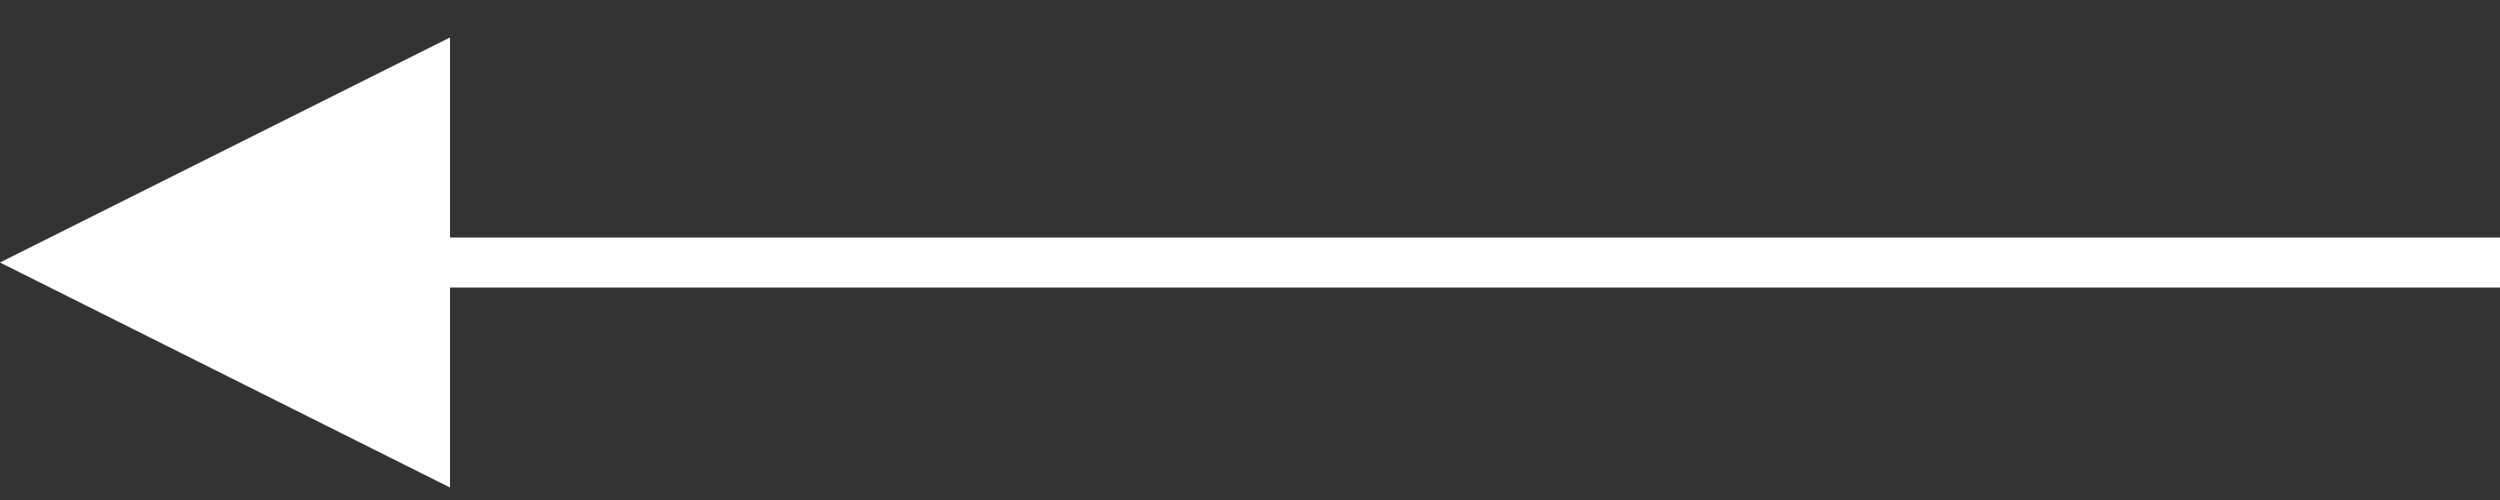 <svg width="50" height="10" viewBox="0 0 50 10" xmlns="http://www.w3.org/2000/svg"><rect x="0" y="0" width="50" height="10" fill="#333333" stroke="none"/><title>Line</title><path d="M9 4.75h41v1H9v4l-9-4.5 9-4.5v4z" fill="#fff"/></svg>
